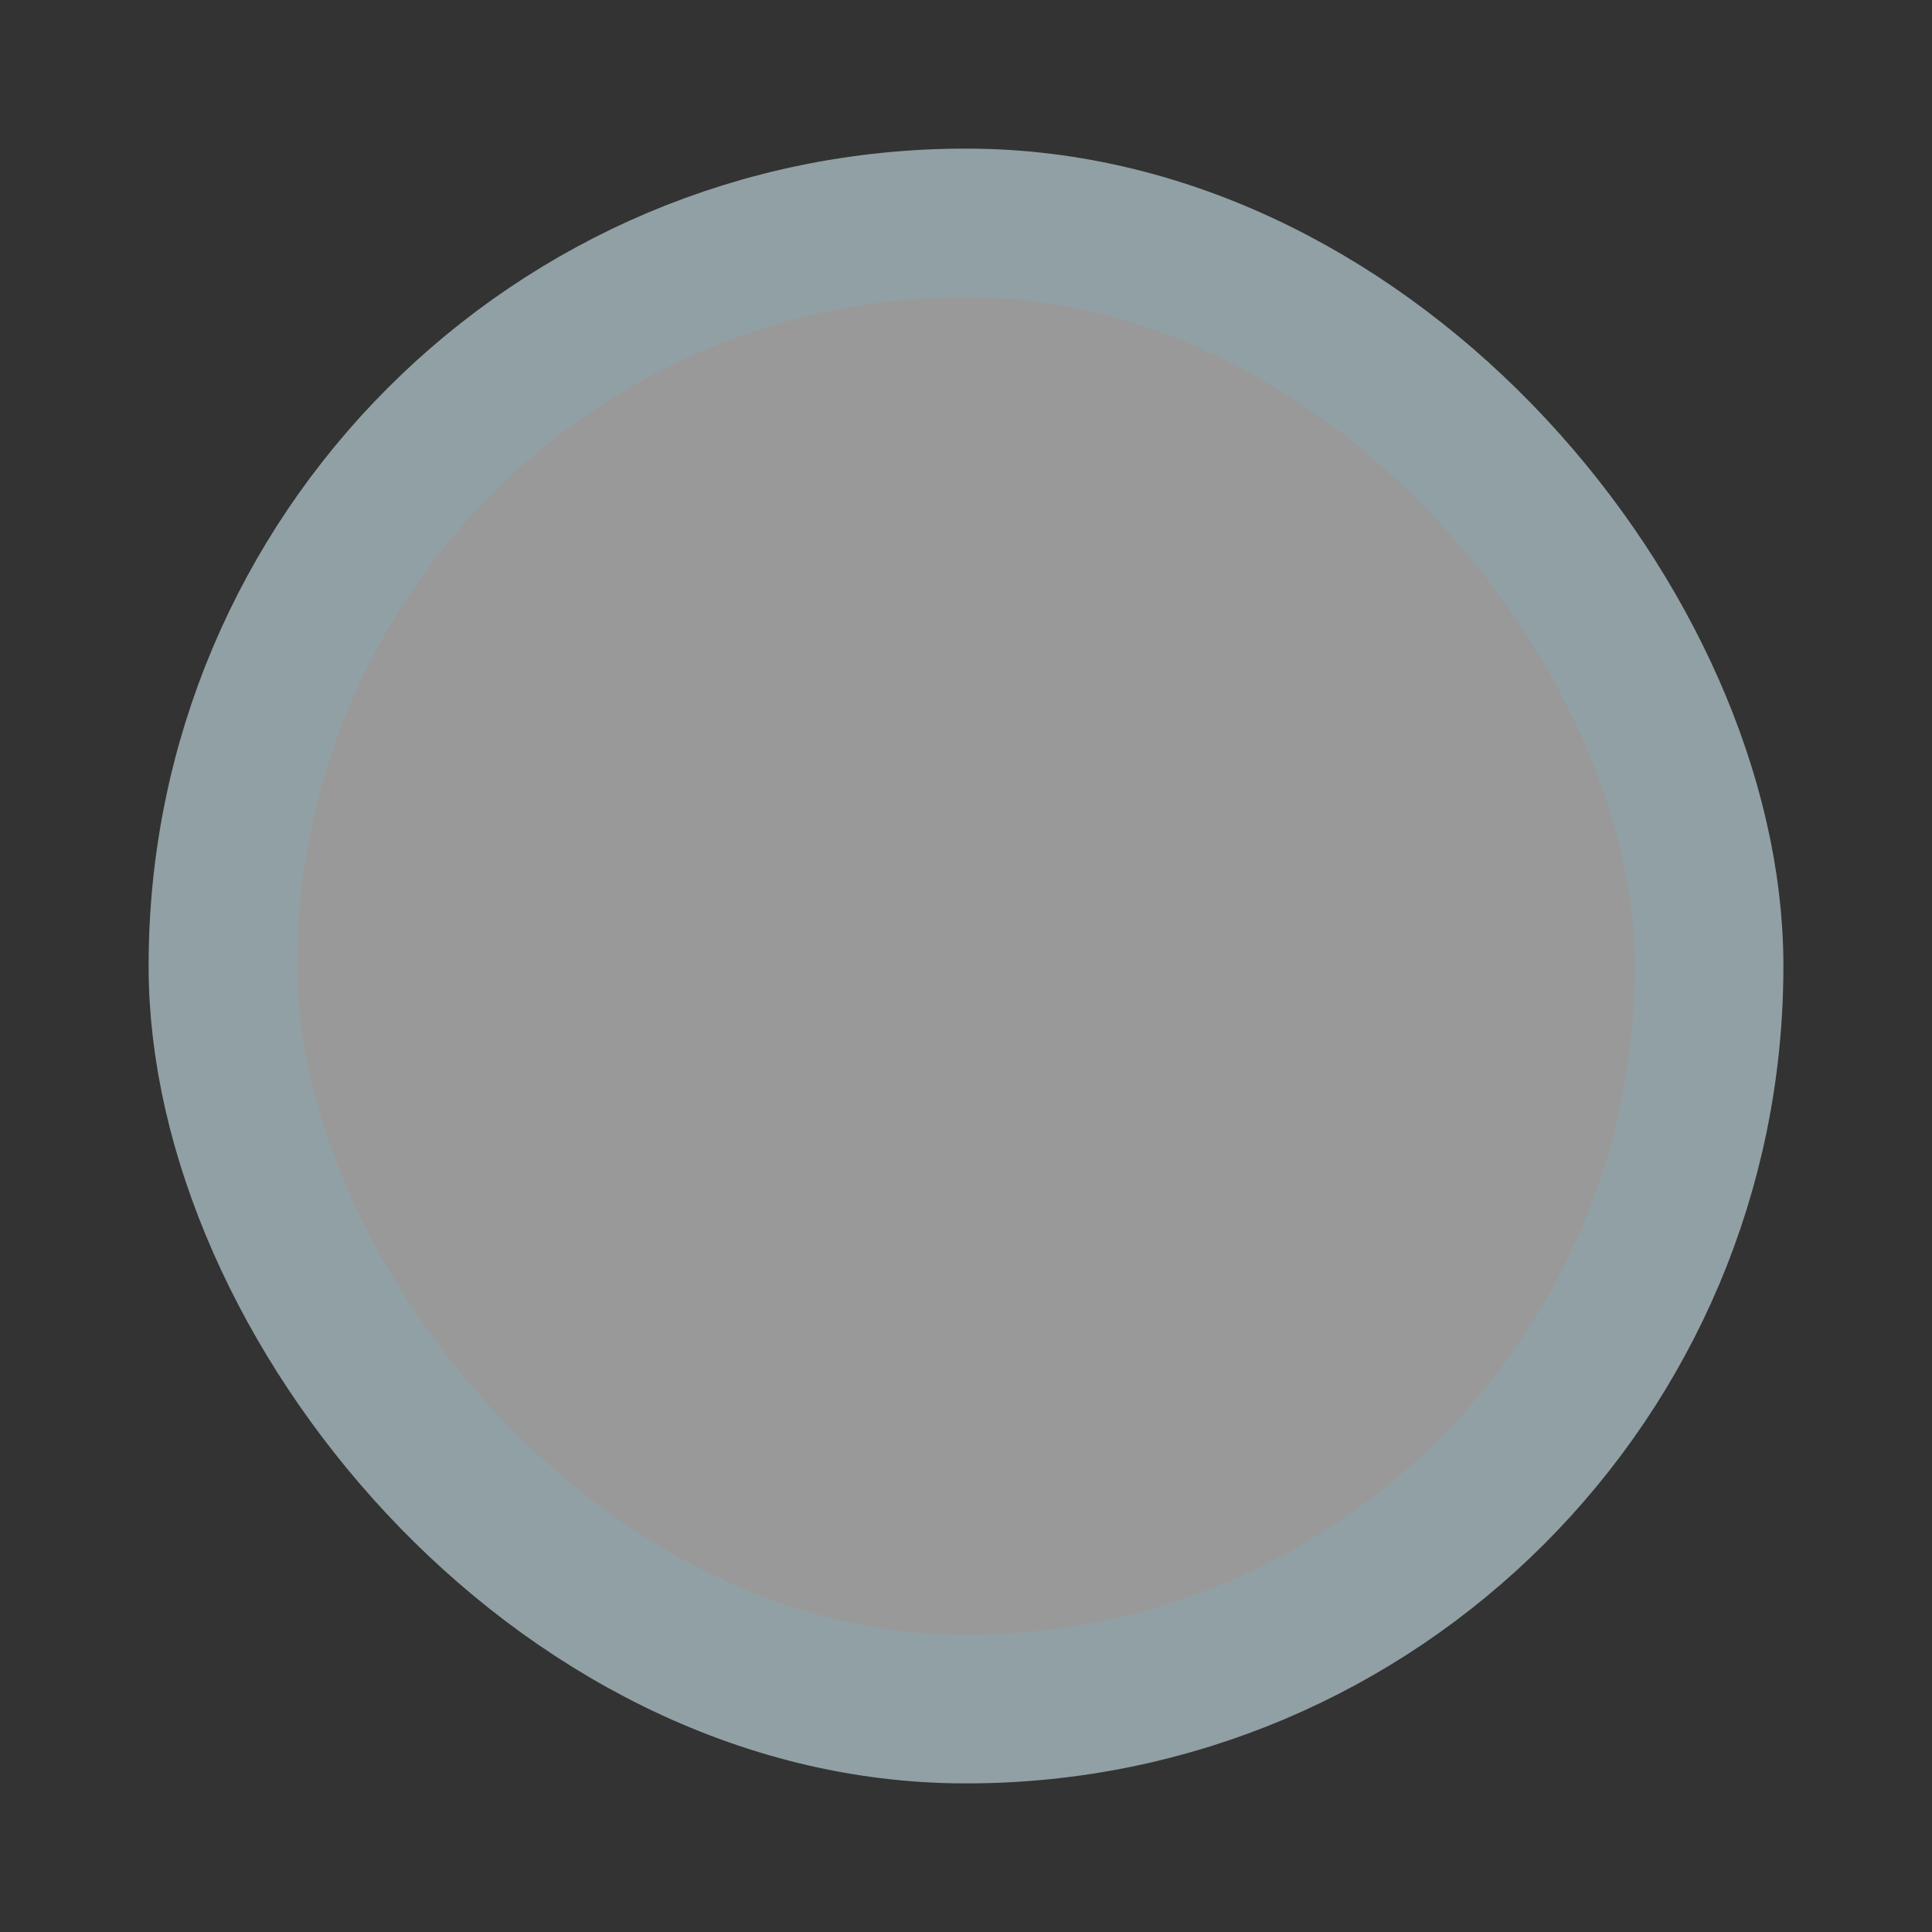 <svg xmlns="http://www.w3.org/2000/svg" width="26" height="26" viewBox="0 0 26 26">
  <rect x="0" y="0" width="26" height="26" fill="#333333" stroke="none"/>
  <defs>
    <style>
      .cls-1 {
        fill: #fff;
        fill-opacity: 0.5;
        stroke: #91a0a4;
        stroke-linejoin: round;
        stroke-width: 2px;
      }
    </style>
  </defs>
  <rect id="radio" class="cls-1" x="3" y="3" width="20" height="20" rx="9.993" ry="9.993"/>
</svg>
